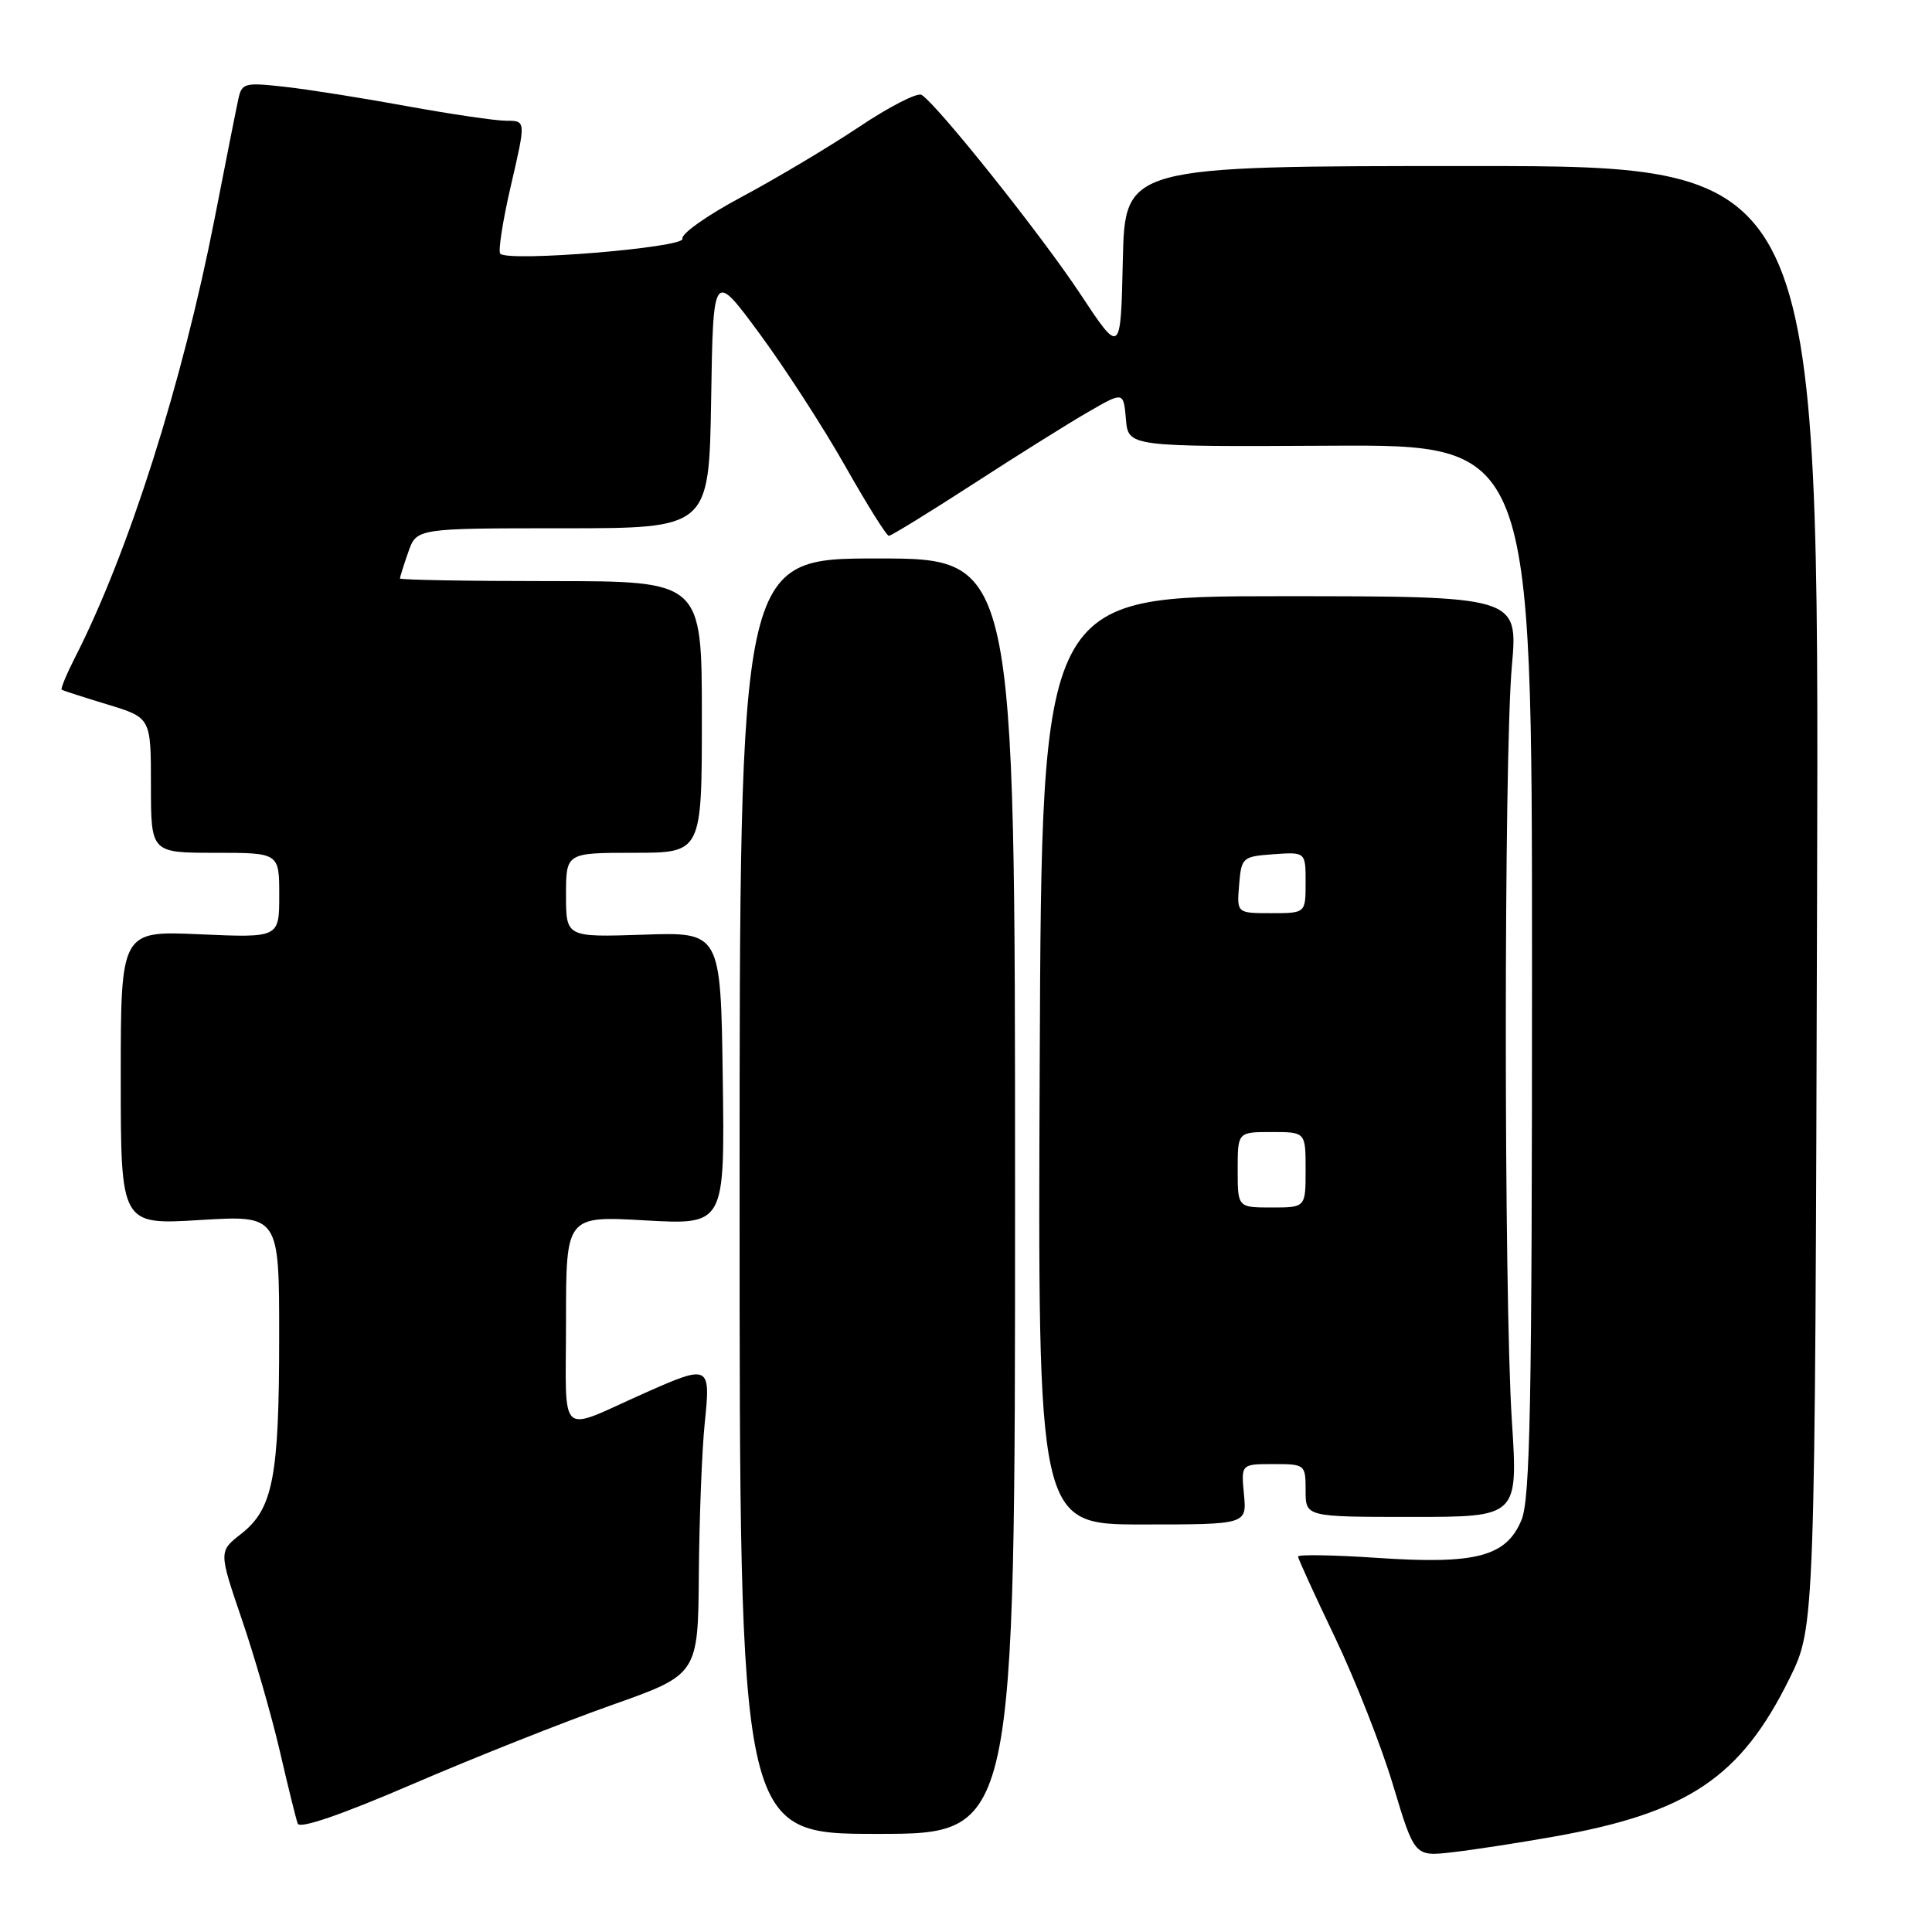 <?xml version="1.0" encoding="UTF-8" standalone="no"?>
<!DOCTYPE svg PUBLIC "-//W3C//DTD SVG 1.1//EN" "http://www.w3.org/Graphics/SVG/1.1/DTD/svg11.dtd" >
<svg xmlns="http://www.w3.org/2000/svg" xmlns:xlink="http://www.w3.org/1999/xlink" version="1.1" viewBox="0 0 256 256">
 <g >
 <path fill="currentColor"
d=" M 205.85 243.37 C 223.67 240.22 230.66 235.53 237.14 222.37 C 240.50 215.54 240.50 215.54 240.77 118.77 C 241.05 22.00 241.05 22.00 195.05 22.00 C 149.06 22.00 149.06 22.00 148.78 34.52 C 148.50 47.05 148.50 47.05 143.11 38.90 C 137.96 31.11 124.21 13.87 122.11 12.57 C 121.56 12.23 117.82 14.14 113.81 16.83 C 109.79 19.51 102.79 23.68 98.26 26.10 C 93.72 28.52 90.20 31.01 90.43 31.63 C 90.86 32.80 67.41 34.74 66.29 33.62 C 65.98 33.32 66.62 29.22 67.71 24.53 C 69.69 16.00 69.69 16.00 67.10 16.00 C 65.67 16.00 59.78 15.13 54.00 14.08 C 48.22 13.02 40.93 11.86 37.79 11.51 C 32.38 10.90 32.04 10.99 31.57 13.18 C 31.29 14.46 29.88 21.57 28.43 29.00 C 24.18 50.72 17.03 73.23 9.96 87.08 C 8.81 89.34 8.00 91.29 8.18 91.40 C 8.36 91.51 11.09 92.39 14.25 93.35 C 20.00 95.10 20.00 95.10 20.00 104.05 C 20.00 113.00 20.00 113.00 28.50 113.00 C 37.00 113.00 37.00 113.00 37.00 118.63 C 37.00 124.26 37.00 124.26 26.50 123.80 C 16.00 123.33 16.00 123.33 16.00 142.82 C 16.00 162.30 16.00 162.30 26.50 161.66 C 37.00 161.02 37.00 161.02 36.99 177.26 C 36.99 195.72 36.17 199.94 31.96 203.24 C 28.98 205.57 28.98 205.57 32.03 214.53 C 33.72 219.46 35.98 227.32 37.07 232.00 C 38.15 236.68 39.22 241.01 39.45 241.64 C 39.71 242.37 45.26 240.46 54.68 236.40 C 62.83 232.89 74.67 228.19 81.00 225.95 C 92.50 221.89 92.50 221.89 92.60 208.51 C 92.66 201.16 93.01 192.18 93.38 188.57 C 94.18 180.84 94.03 180.76 85.37 184.61 C 73.74 189.78 75.00 190.94 75.00 175.03 C 75.00 161.11 75.00 161.11 85.52 161.71 C 96.04 162.30 96.04 162.30 95.77 142.90 C 95.50 123.50 95.50 123.50 85.25 123.85 C 75.00 124.19 75.00 124.19 75.00 118.60 C 75.00 113.00 75.00 113.00 84.00 113.00 C 93.00 113.00 93.00 113.00 93.00 95.00 C 93.00 77.00 93.00 77.00 73.00 77.00 C 62.00 77.00 53.00 76.84 53.00 76.65 C 53.00 76.46 53.49 74.88 54.10 73.15 C 55.20 70.00 55.20 70.00 74.57 70.00 C 93.95 70.00 93.95 70.00 94.23 52.94 C 94.50 35.88 94.50 35.88 100.63 44.19 C 104.00 48.76 109.11 56.66 111.99 61.75 C 114.87 66.84 117.47 71.00 117.78 71.00 C 118.08 71.00 123.10 67.92 128.92 64.15 C 134.74 60.38 141.61 56.07 144.19 54.59 C 148.87 51.88 148.87 51.88 149.19 55.54 C 149.50 59.20 149.50 59.20 176.25 59.06 C 203.00 58.91 203.00 58.91 203.00 128.49 C 203.00 185.94 202.76 198.65 201.60 201.42 C 199.58 206.26 195.59 207.31 182.53 206.43 C 176.74 206.04 172.00 205.96 172.00 206.25 C 172.00 206.53 174.20 211.35 176.89 216.96 C 179.57 222.57 183.05 231.40 184.60 236.58 C 187.44 246.01 187.44 246.01 192.47 245.43 C 195.24 245.11 201.26 244.19 205.85 243.37 Z  M 134.50 158.50 C 134.50 74.00 134.50 74.00 116.25 74.00 C 98.00 74.00 98.00 74.00 98.00 158.50 C 98.00 243.00 98.00 243.00 116.25 243.00 C 134.50 243.00 134.50 243.00 134.50 158.50 Z  M 164.83 198.00 C 164.45 194.00 164.45 194.00 168.72 194.00 C 172.94 194.00 173.00 194.05 173.00 197.50 C 173.00 201.00 173.00 201.00 187.08 201.00 C 201.15 201.00 201.15 201.00 200.33 188.25 C 199.26 171.74 199.26 100.24 200.33 88.25 C 201.15 79.00 201.15 79.00 169.59 79.00 C 138.03 79.00 138.03 79.00 137.77 140.50 C 137.50 202.00 137.50 202.00 151.36 202.00 C 165.21 202.00 165.21 202.00 164.83 198.00 Z  M 164.00 155.00 C 164.00 150.00 164.00 150.00 168.50 150.00 C 173.00 150.00 173.00 150.00 173.00 155.00 C 173.00 160.00 173.00 160.00 168.50 160.00 C 164.00 160.00 164.00 160.00 164.00 155.00 Z  M 164.19 117.25 C 164.49 113.61 164.62 113.49 168.75 113.19 C 173.00 112.89 173.00 112.89 173.00 116.94 C 173.00 121.00 173.00 121.00 168.44 121.00 C 163.88 121.00 163.88 121.00 164.19 117.25 Z "/>
</g>
</svg>